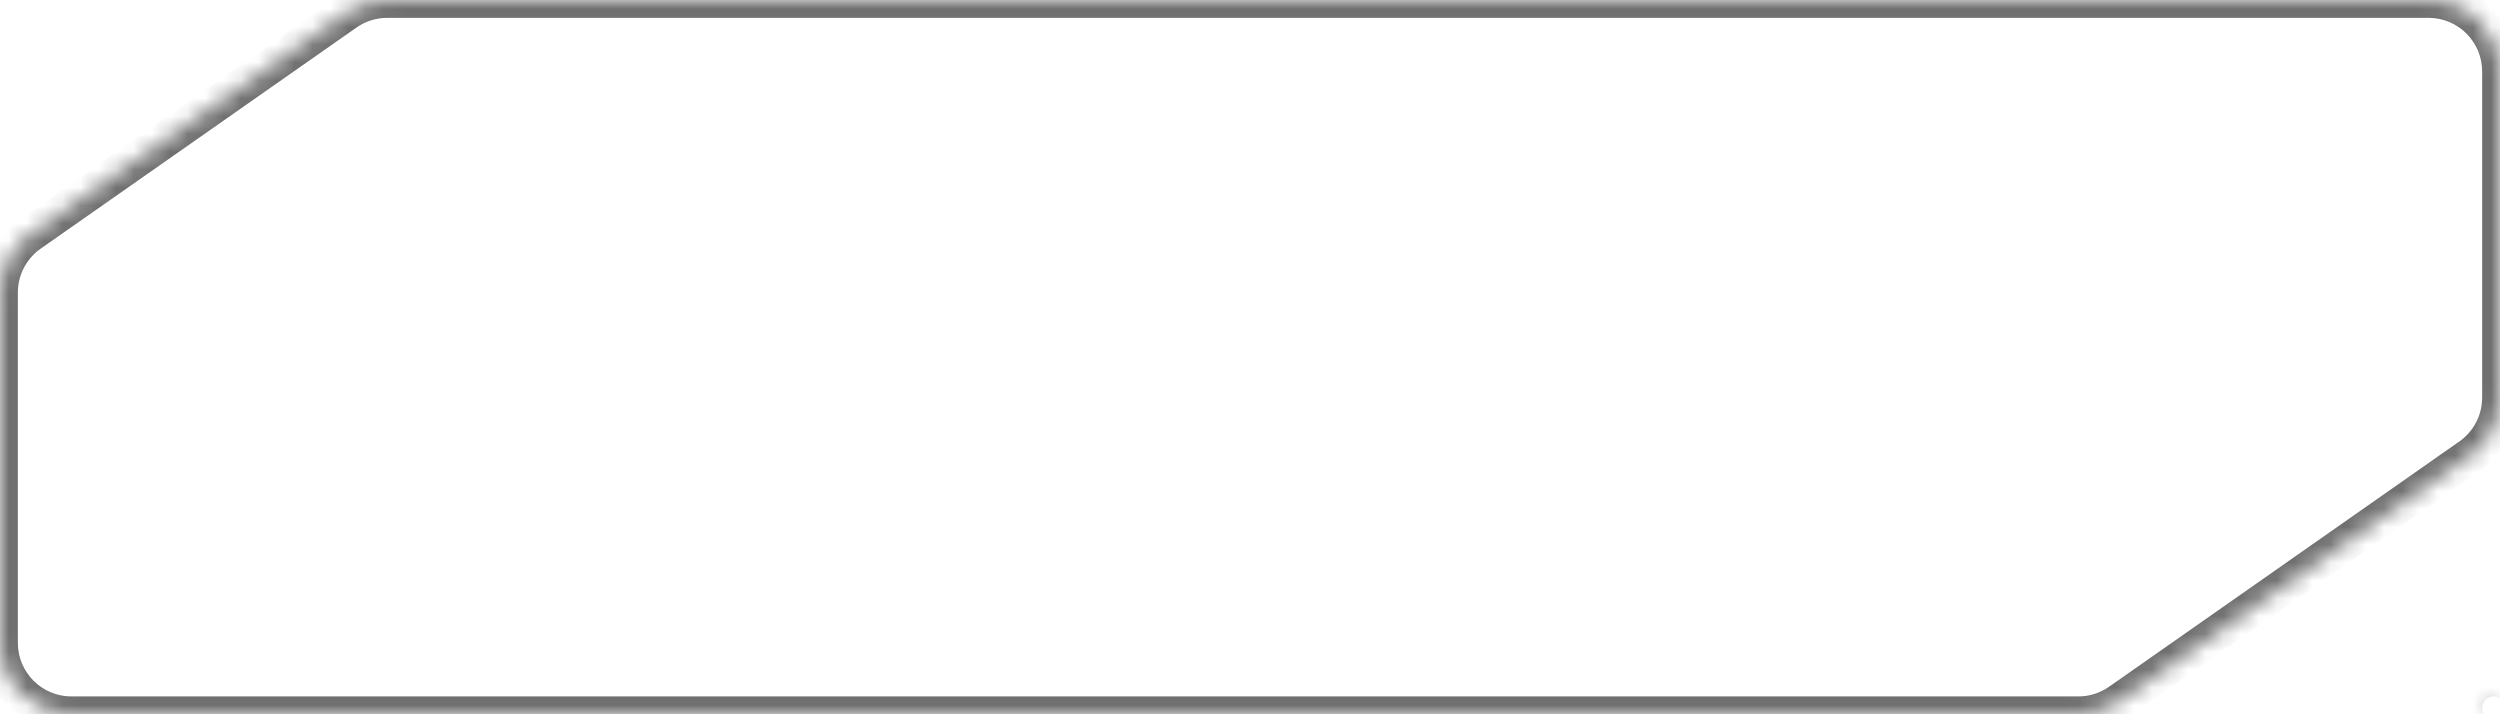 <svg width="140" height="40" viewBox="0 0 140 40" fill="none" xmlns="http://www.w3.org/2000/svg">
<mask id="path-1-inside-1_4383_2506" fill="white">
<path fill-rule="evenodd" clip-rule="evenodd" d="M4 40C1.791 40 0 38.209 0 36V16.382C0 15.077 0.637 13.854 1.706 13.105L19.389 0.723C20.061 0.253 20.862 0 21.683 0H136C138.209 0 140 1.791 140 4V22.266C140 23.571 139.363 24.794 138.294 25.543L118.68 39.277C118.008 39.747 117.207 40 116.386 40H4ZM139.46 39.376C139.185 39.568 139.321 40 139.657 40C139.846 40 140 39.846 140 39.657C140 39.379 139.687 39.216 139.46 39.376Z"/>
</mask>
<path d="M138.294 25.543L138.868 26.362L138.294 25.543ZM-1 16.382V36H1V16.382H-1ZM18.815 -0.096L1.132 12.286L2.279 13.924L19.962 1.543L18.815 -0.096ZM136 -1H21.683V1H136V-1ZM141 22.266V4H139V22.266H141ZM119.254 40.096L138.868 26.362L137.721 24.723L118.106 38.458L119.254 40.096ZM4 41H116.386V39H4V41ZM141 39.657C141 38.57 139.777 37.933 138.886 38.556L140.034 40.195C139.598 40.5 139 40.188 139 39.657H141ZM139.657 41C140.399 41 141 40.399 141 39.657H139C139 39.294 139.294 39 139.657 39V41ZM139.657 39C140.299 39 140.56 39.827 140.034 40.195L138.886 38.556C137.811 39.31 138.344 41 139.657 41V39ZM118.106 38.458C117.602 38.811 117.001 39 116.386 39V41C117.412 41 118.413 40.684 119.254 40.096L118.106 38.458ZM139 22.266C139 23.245 138.523 24.162 137.721 24.723L138.868 26.362C140.204 25.426 141 23.897 141 22.266H139ZM136 1C137.657 1 139 2.343 139 4H141C141 1.239 138.761 -1 136 -1V1ZM19.962 1.543C20.466 1.189 21.067 1 21.683 1V-1C20.657 -1 19.655 -0.684 18.815 -0.096L19.962 1.543ZM-1 36C-1 38.761 1.239 41 4 41V39C2.343 39 1 37.657 1 36H-1ZM1 16.382C1 15.403 1.477 14.486 2.279 13.924L1.132 12.286C-0.204 13.222 -1 14.75 -1 16.382H1Z" fill="#707070" mask="url(#path-1-inside-1_4383_2506)"/>
</svg>
